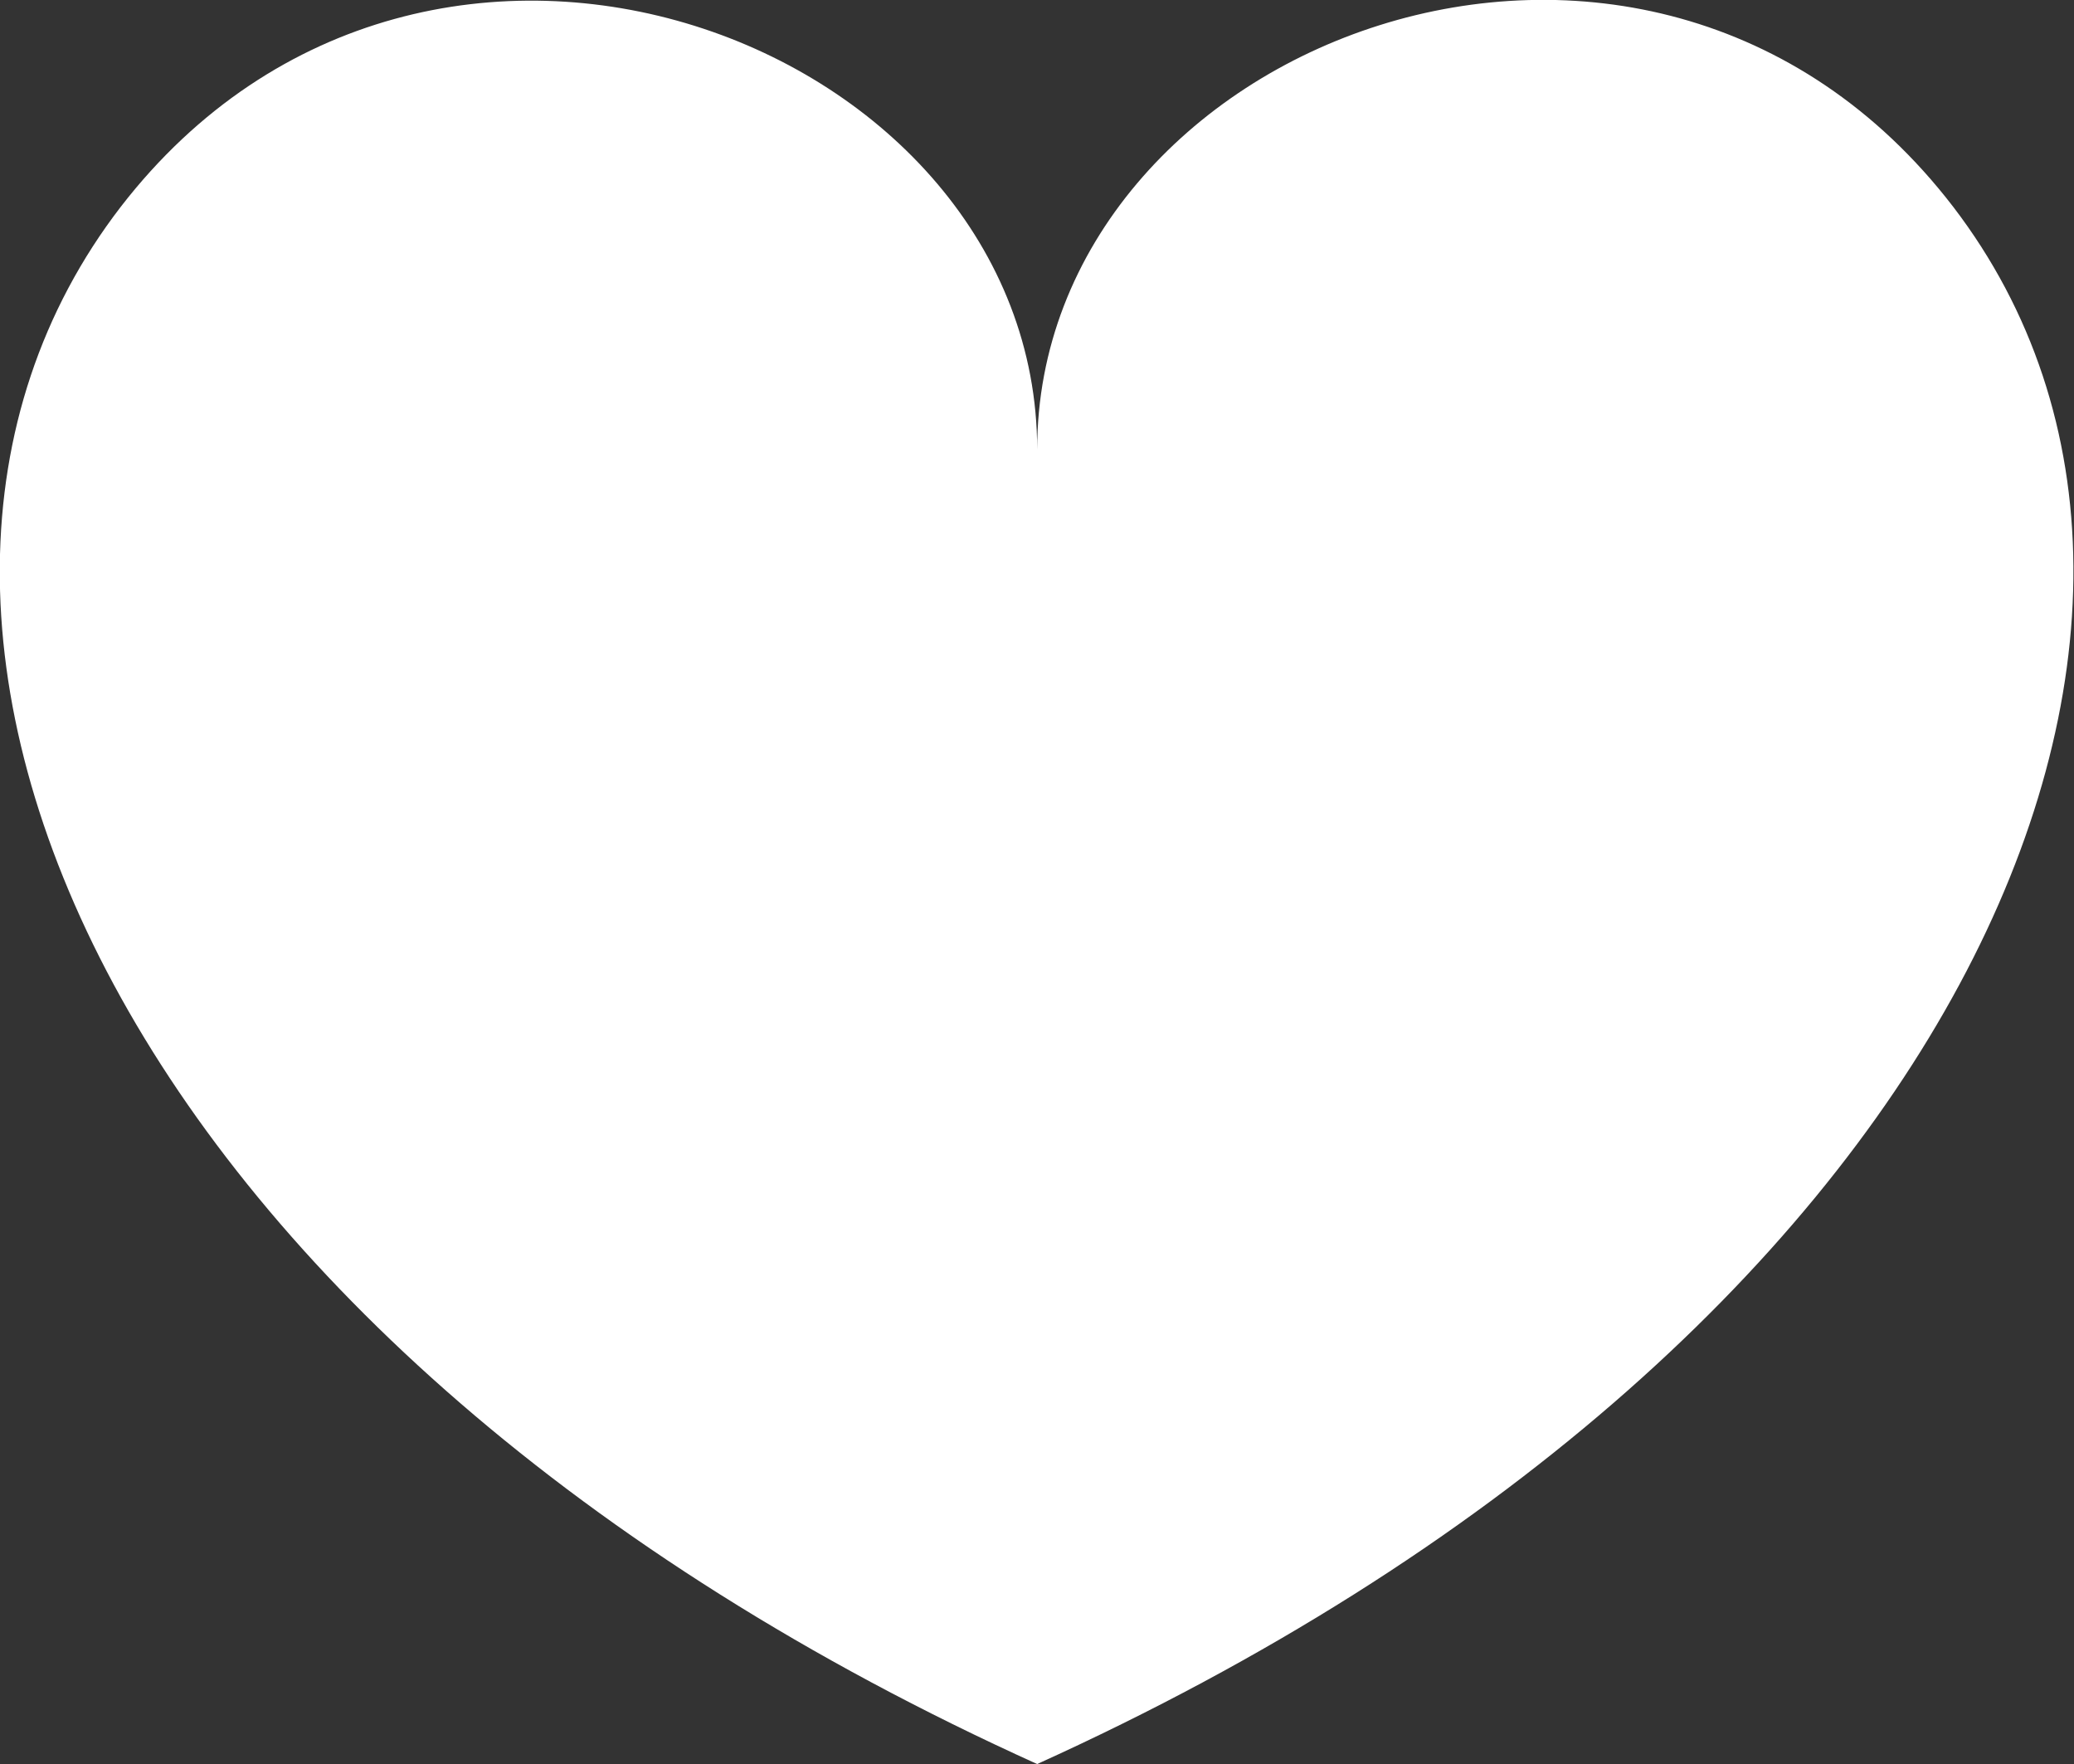 <?xml version="1.0" encoding="utf-8"?>
<!-- Generator: Adobe Illustrator 16.0.0, SVG Export Plug-In . SVG Version: 6.00 Build 0)  -->
<!DOCTYPE svg PUBLIC "-//W3C//DTD SVG 1.1//EN" "http://www.w3.org/Graphics/SVG/1.1/DTD/svg11.dtd">
<svg version="1.1" id="Layer_1" xmlns="http://www.w3.org/2000/svg" xmlns:xlink="http://www.w3.org/1999/xlink" x="0px" y="0px"
	 width="53.891px" height="45.83px" viewBox="0 0 53.891 45.83" enable-background="new 0 0 53.891 45.83" xml:space="preserve">
<rect x="0" y="0" width="53.891" height="45.83" fill="#333333" stroke="none"/>
<title>save</title>
<g id="Layer_2">
	<g id="Layer_1-2">
		<path fill="#FFFFFF" d="M50.75,5.37c-8-10.41-23.8-4.27-23.8,6.31C26.95,1.11,11.16-5,3.14,5.37C-5.15,16.14,3,35,26.95,45.83
			C50.87,35,59,16.14,50.75,5.37z"/>
	</g>
</g>
</svg>
